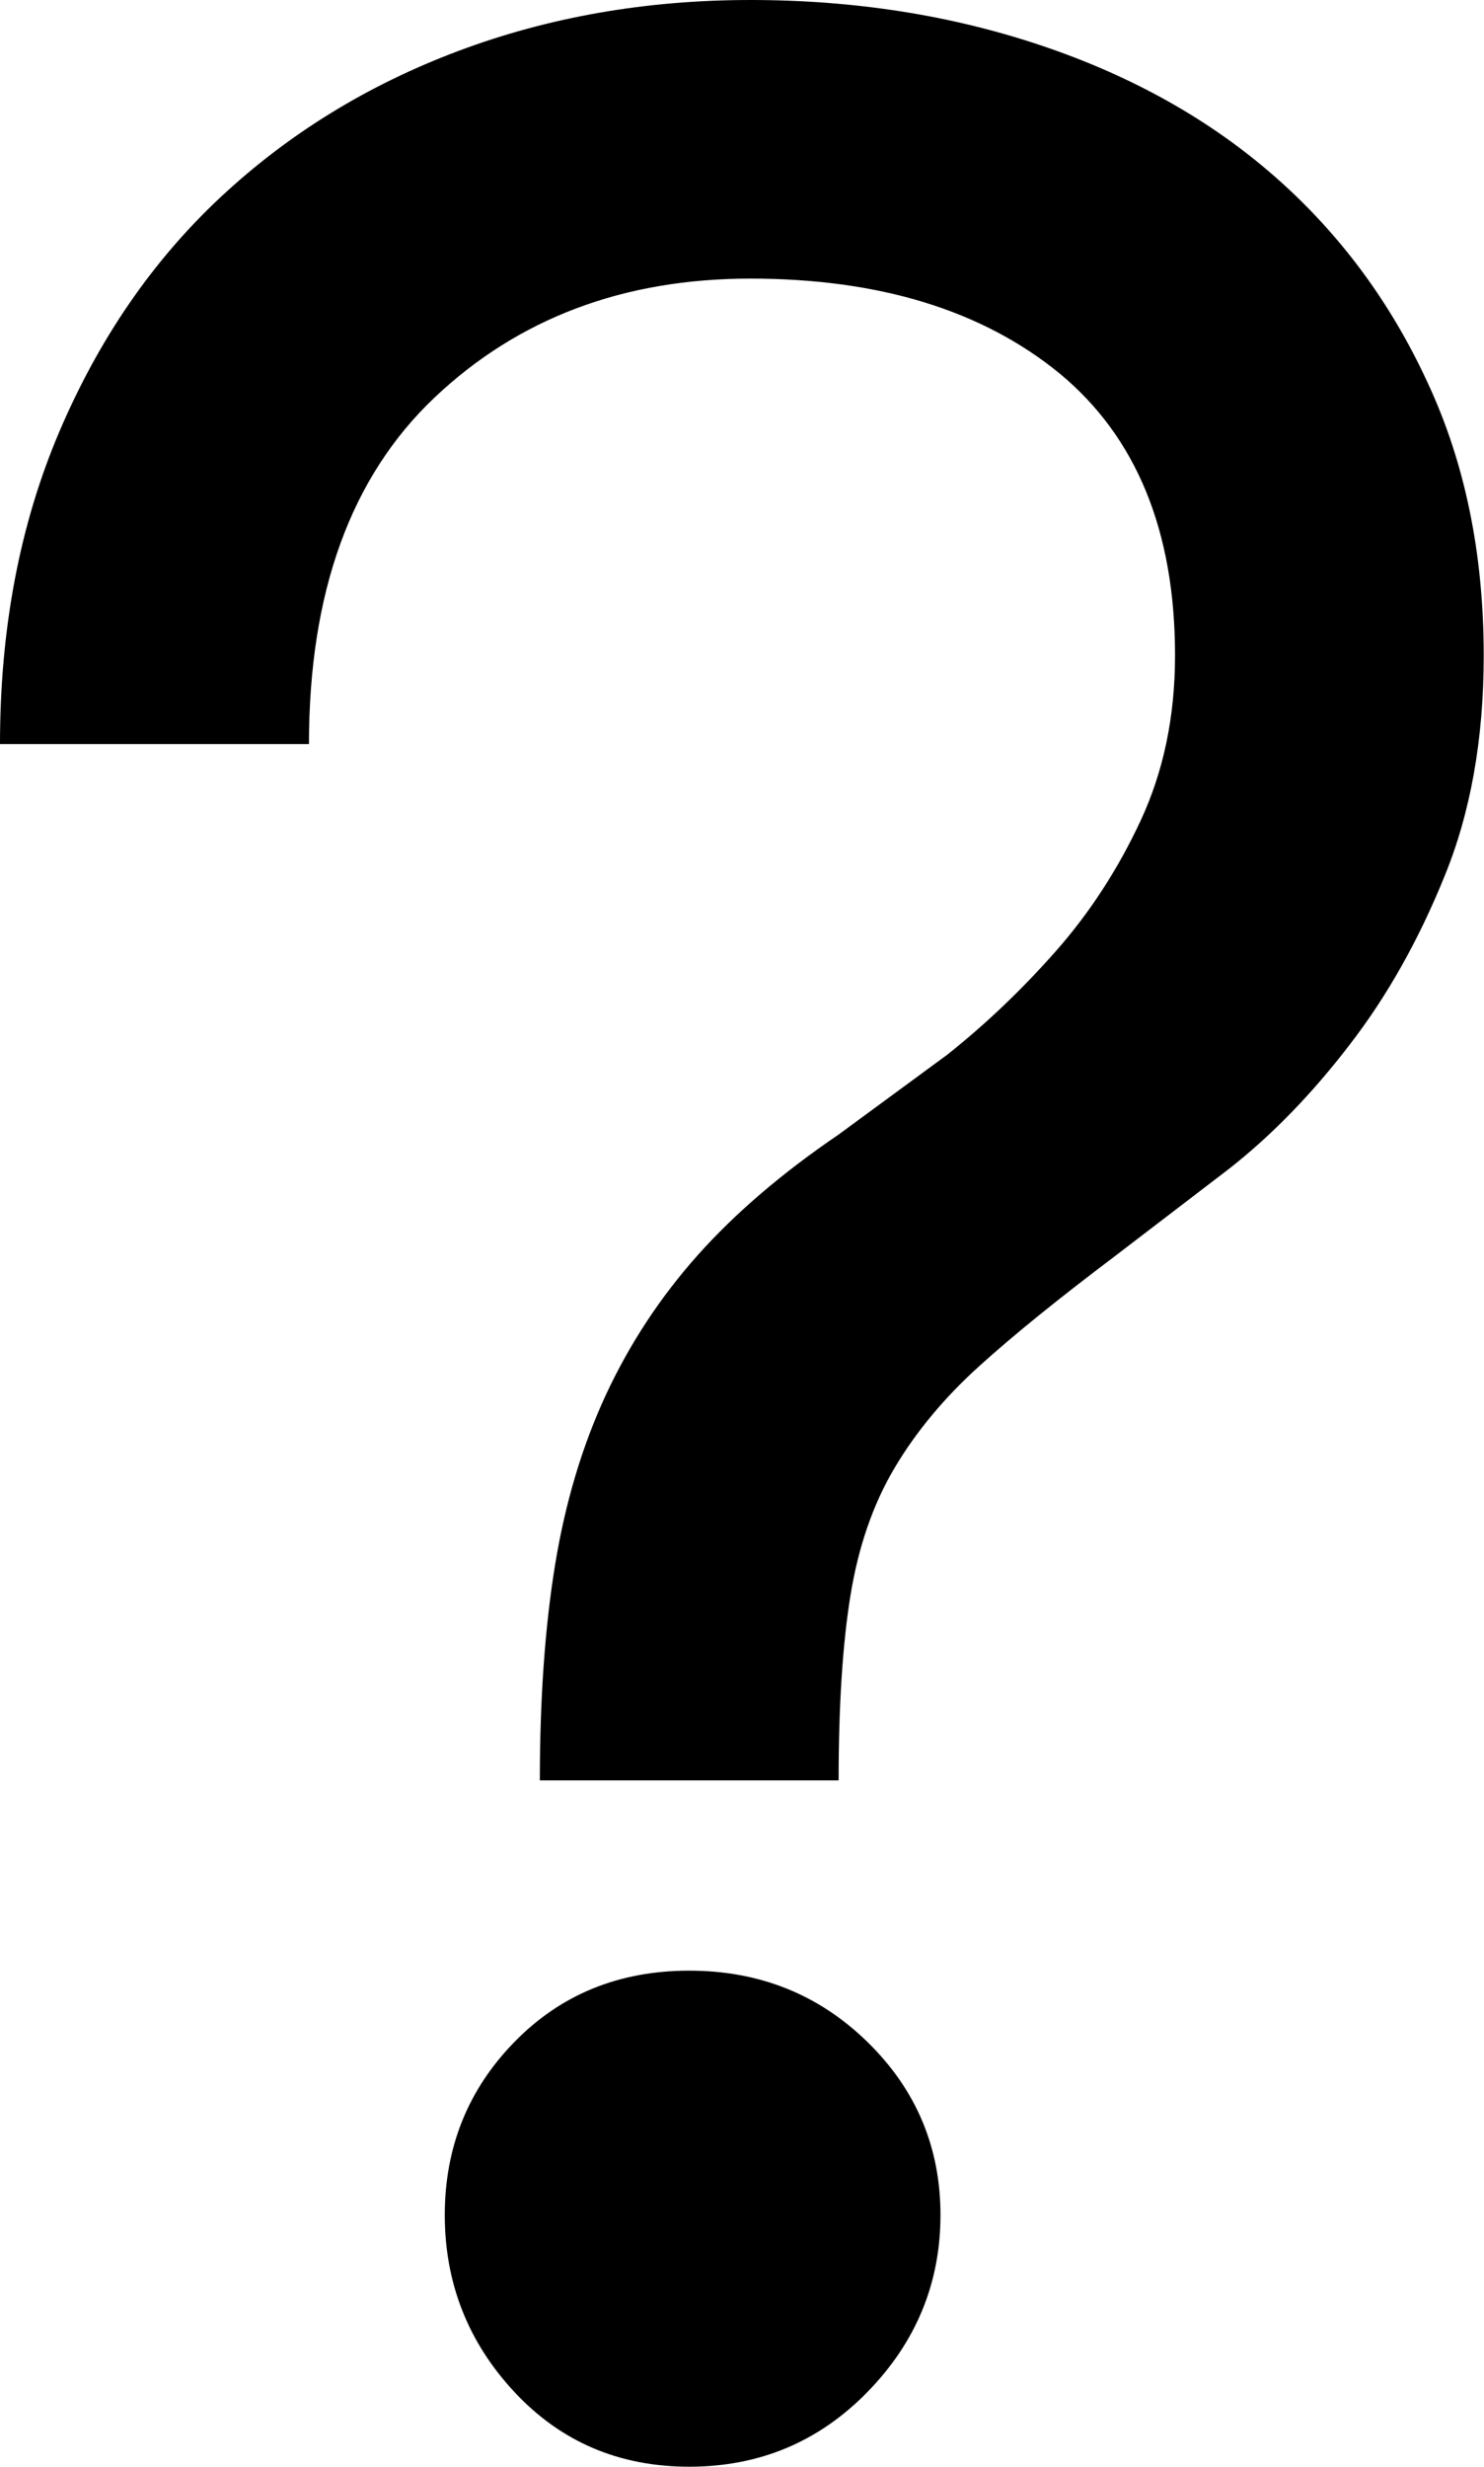 <svg xmlns="http://www.w3.org/2000/svg" viewBox="0 0 5.245 8.712" enable-background="new 0 0 5.245 8.712"><path d="M1.908 6.288c0-.288.018-.542.054-.762.036-.22.096-.42.18-.601.084-.18.192-.344.324-.492.132-.148.298-.29.498-.426l.384-.282c.136-.108.264-.23.384-.366.12-.136.22-.29.3-.462.08-.172.121-.366.121-.582 0-.44-.137-.772-.408-.996-.273-.223-.637-.335-1.093-.335-.448 0-.82.14-1.116.42-.296.28-.444.688-.444 1.224h-1.092c0-.408.07-.776.21-1.104s.33-.604.57-.828c.24-.224.52-.396.84-.516.32-.12.664-.18 1.032-.18s.712.054 1.032.162c.32.108.594.262.822.462.228.2.408.442.539.726.133.284.199.606.199.966 0 .296-.047.556-.139.78-.091.224-.202.422-.335.594-.132.172-.273.318-.426.438l-.408.312c-.191.144-.35.272-.474.384-.124.112-.224.232-.3.36s-.128.278-.156.45c-.028.172-.042.39-.042.654h-1.056zm-.336 1.535c0-.239.082-.443.246-.611.164-.168.37-.252.618-.252s.458.084.63.252c.172.168.258.372.258.611 0 .24-.086.449-.258.625-.172.176-.382.264-.63.264s-.454-.088-.618-.264c-.164-.176-.246-.385-.246-.625z"/></svg>
